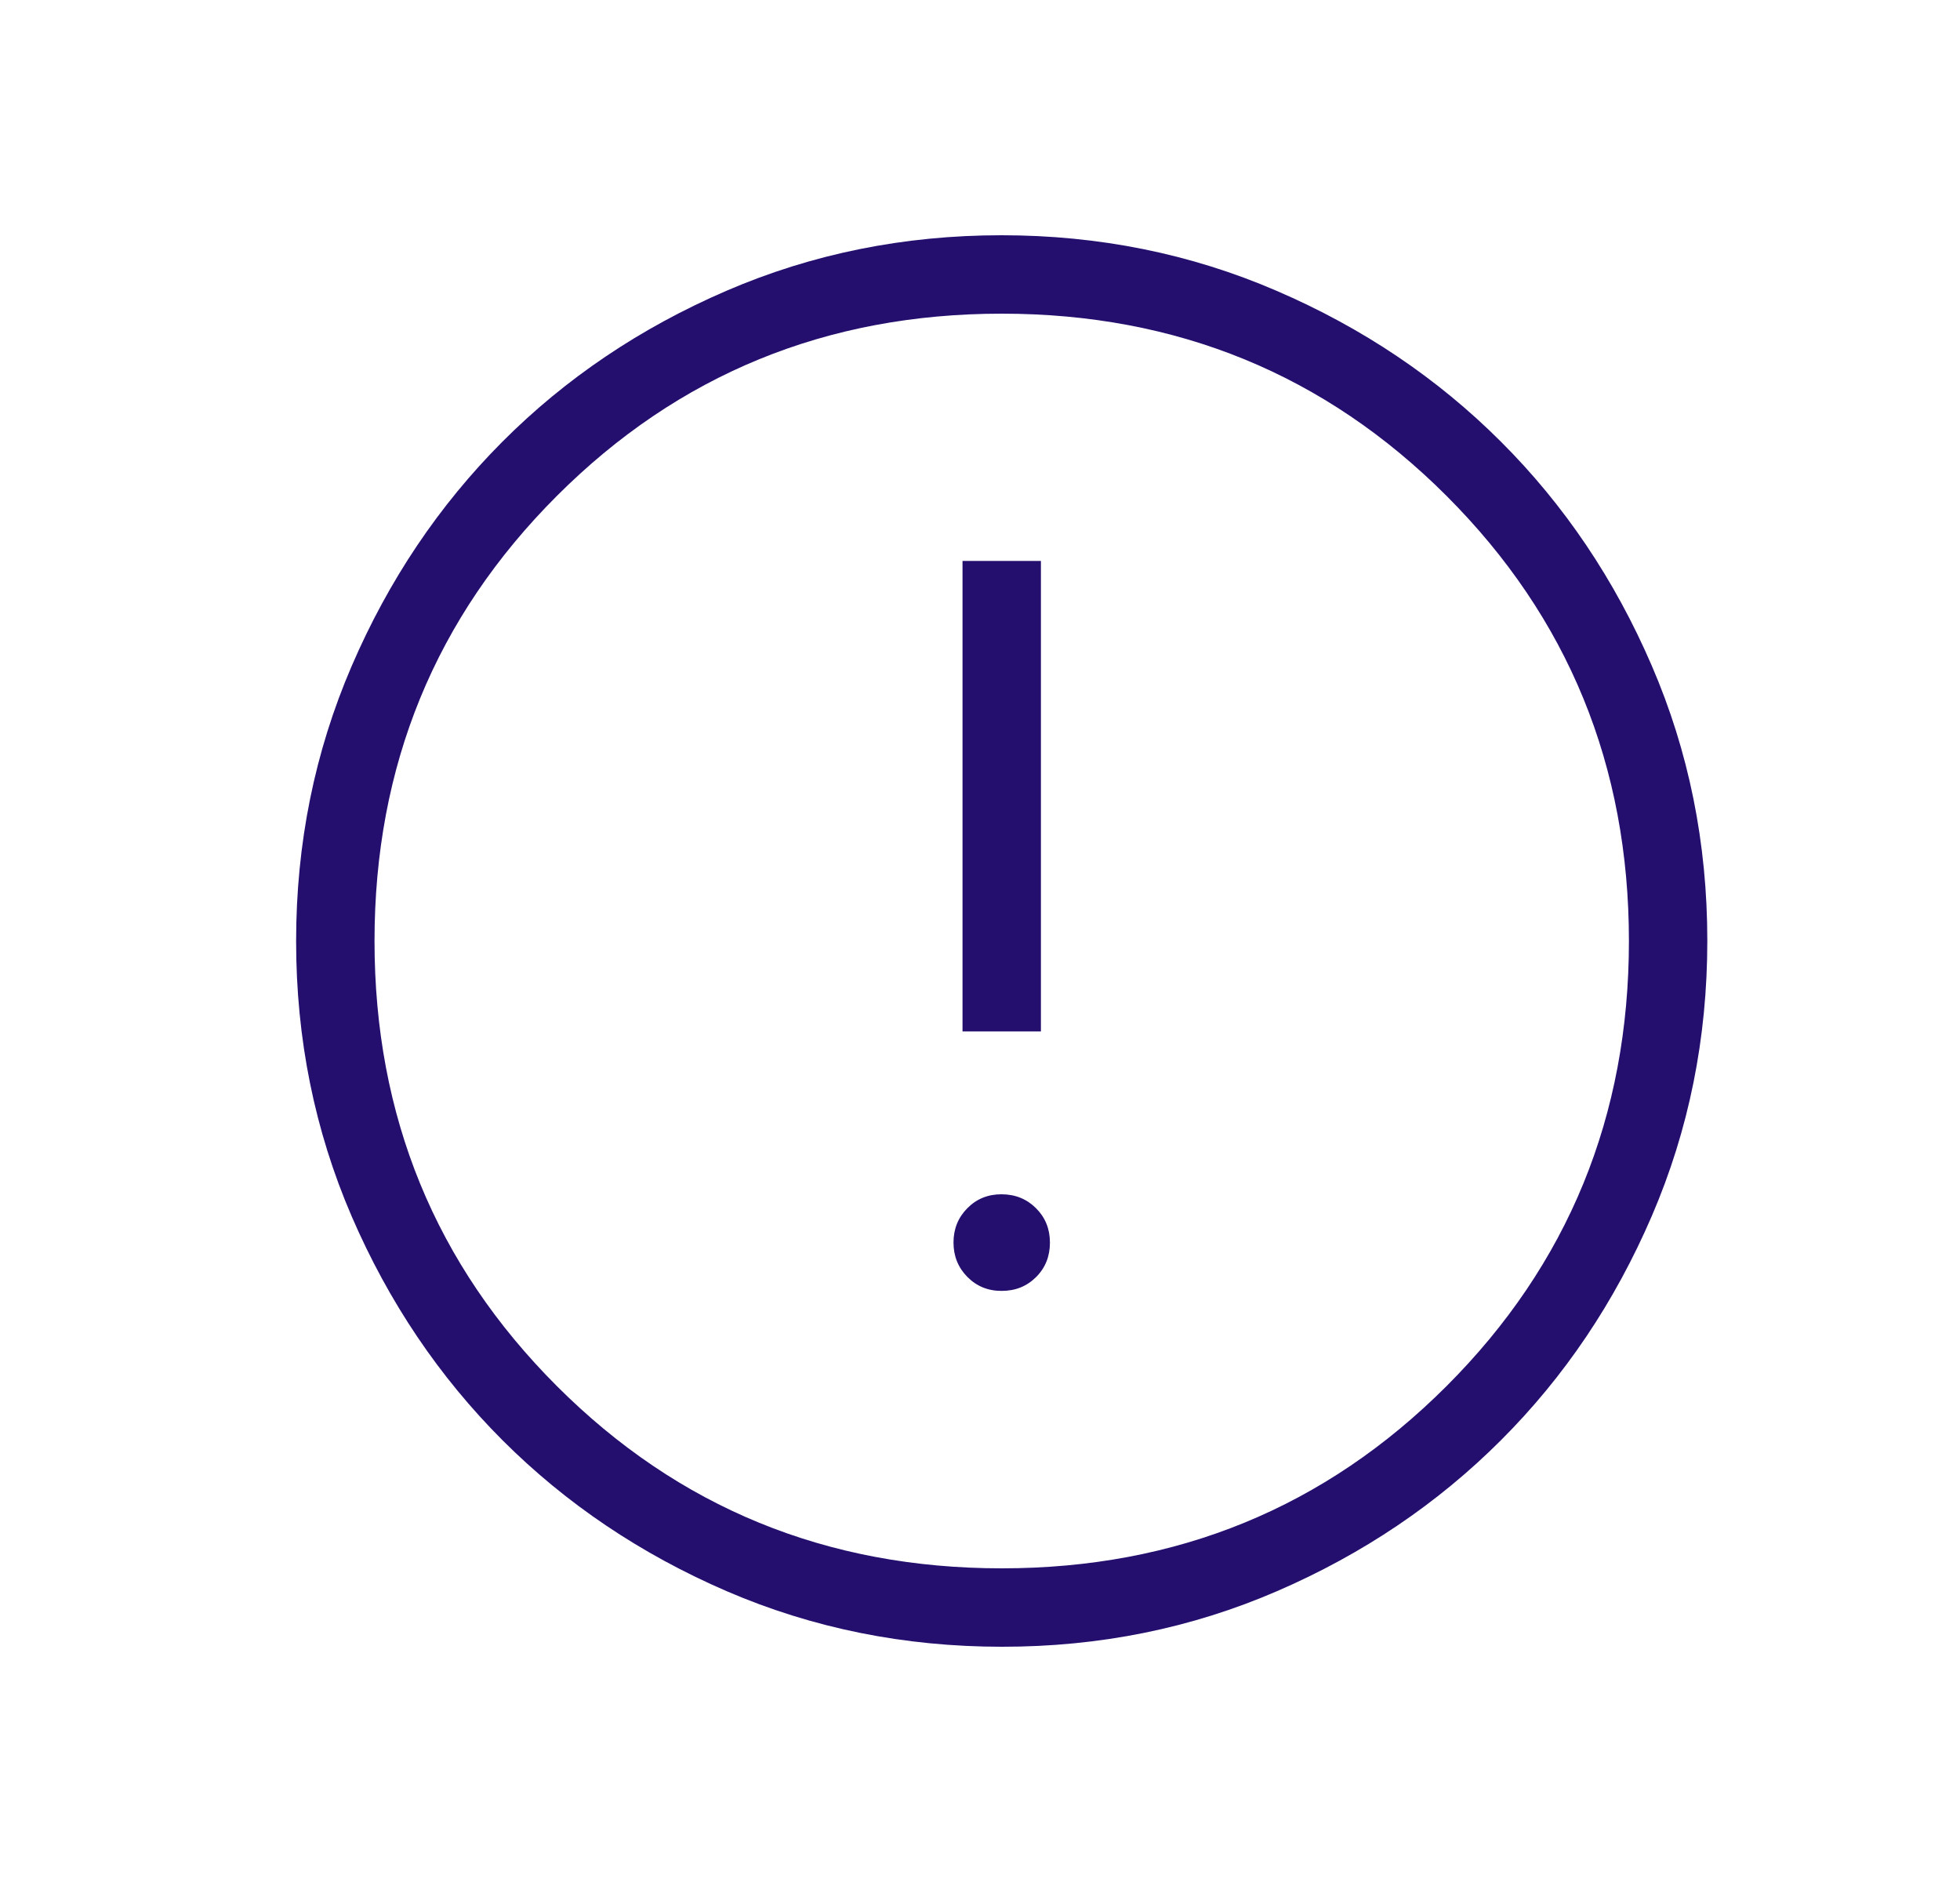 <svg width="25" height="24" viewBox="0 0 25 24" fill="none" xmlns="http://www.w3.org/2000/svg">
<path d="M12.777 16.462C12.952 16.462 13.098 16.403 13.216 16.285C13.334 16.167 13.392 16.021 13.392 15.846C13.392 15.672 13.333 15.526 13.215 15.408C13.097 15.29 12.951 15.231 12.777 15.23C12.603 15.229 12.457 15.288 12.339 15.407C12.221 15.526 12.162 15.672 12.162 15.845C12.162 16.018 12.221 16.165 12.339 16.284C12.457 16.403 12.603 16.463 12.777 16.462ZM12.277 13.153H13.277V7.153H12.277V13.153ZM12.78 21C11.536 21 10.366 20.764 9.27 20.292C8.175 19.819 7.222 19.178 6.411 18.368C5.601 17.558 4.959 16.606 4.486 15.512C4.014 14.418 3.777 13.248 3.777 12.003C3.777 10.758 4.014 9.588 4.486 8.493C4.958 7.398 5.599 6.445 6.407 5.634C7.216 4.823 8.168 4.182 9.264 3.709C10.36 3.236 11.53 3 12.774 3C14.018 3 15.188 3.236 16.284 3.709C17.38 4.181 18.333 4.822 19.143 5.631C19.954 6.44 20.596 7.393 21.068 8.488C21.541 9.583 21.777 10.753 21.777 11.997C21.777 13.241 21.541 14.411 21.069 15.507C20.597 16.603 19.956 17.556 19.145 18.366C18.335 19.176 17.383 19.818 16.289 20.291C15.196 20.764 14.026 21.001 12.78 21ZM12.777 20C15.011 20 16.902 19.225 18.452 17.675C20.002 16.125 20.777 14.233 20.777 12C20.777 9.767 20.002 7.875 18.452 6.325C16.902 4.775 15.011 4 12.777 4C10.544 4 8.652 4.775 7.102 6.325C5.552 7.875 4.777 9.767 4.777 12C4.777 14.233 5.552 16.125 7.102 17.675C8.652 19.225 10.544 20 12.777 20Z" fill="#240F6E"/>
</svg>
